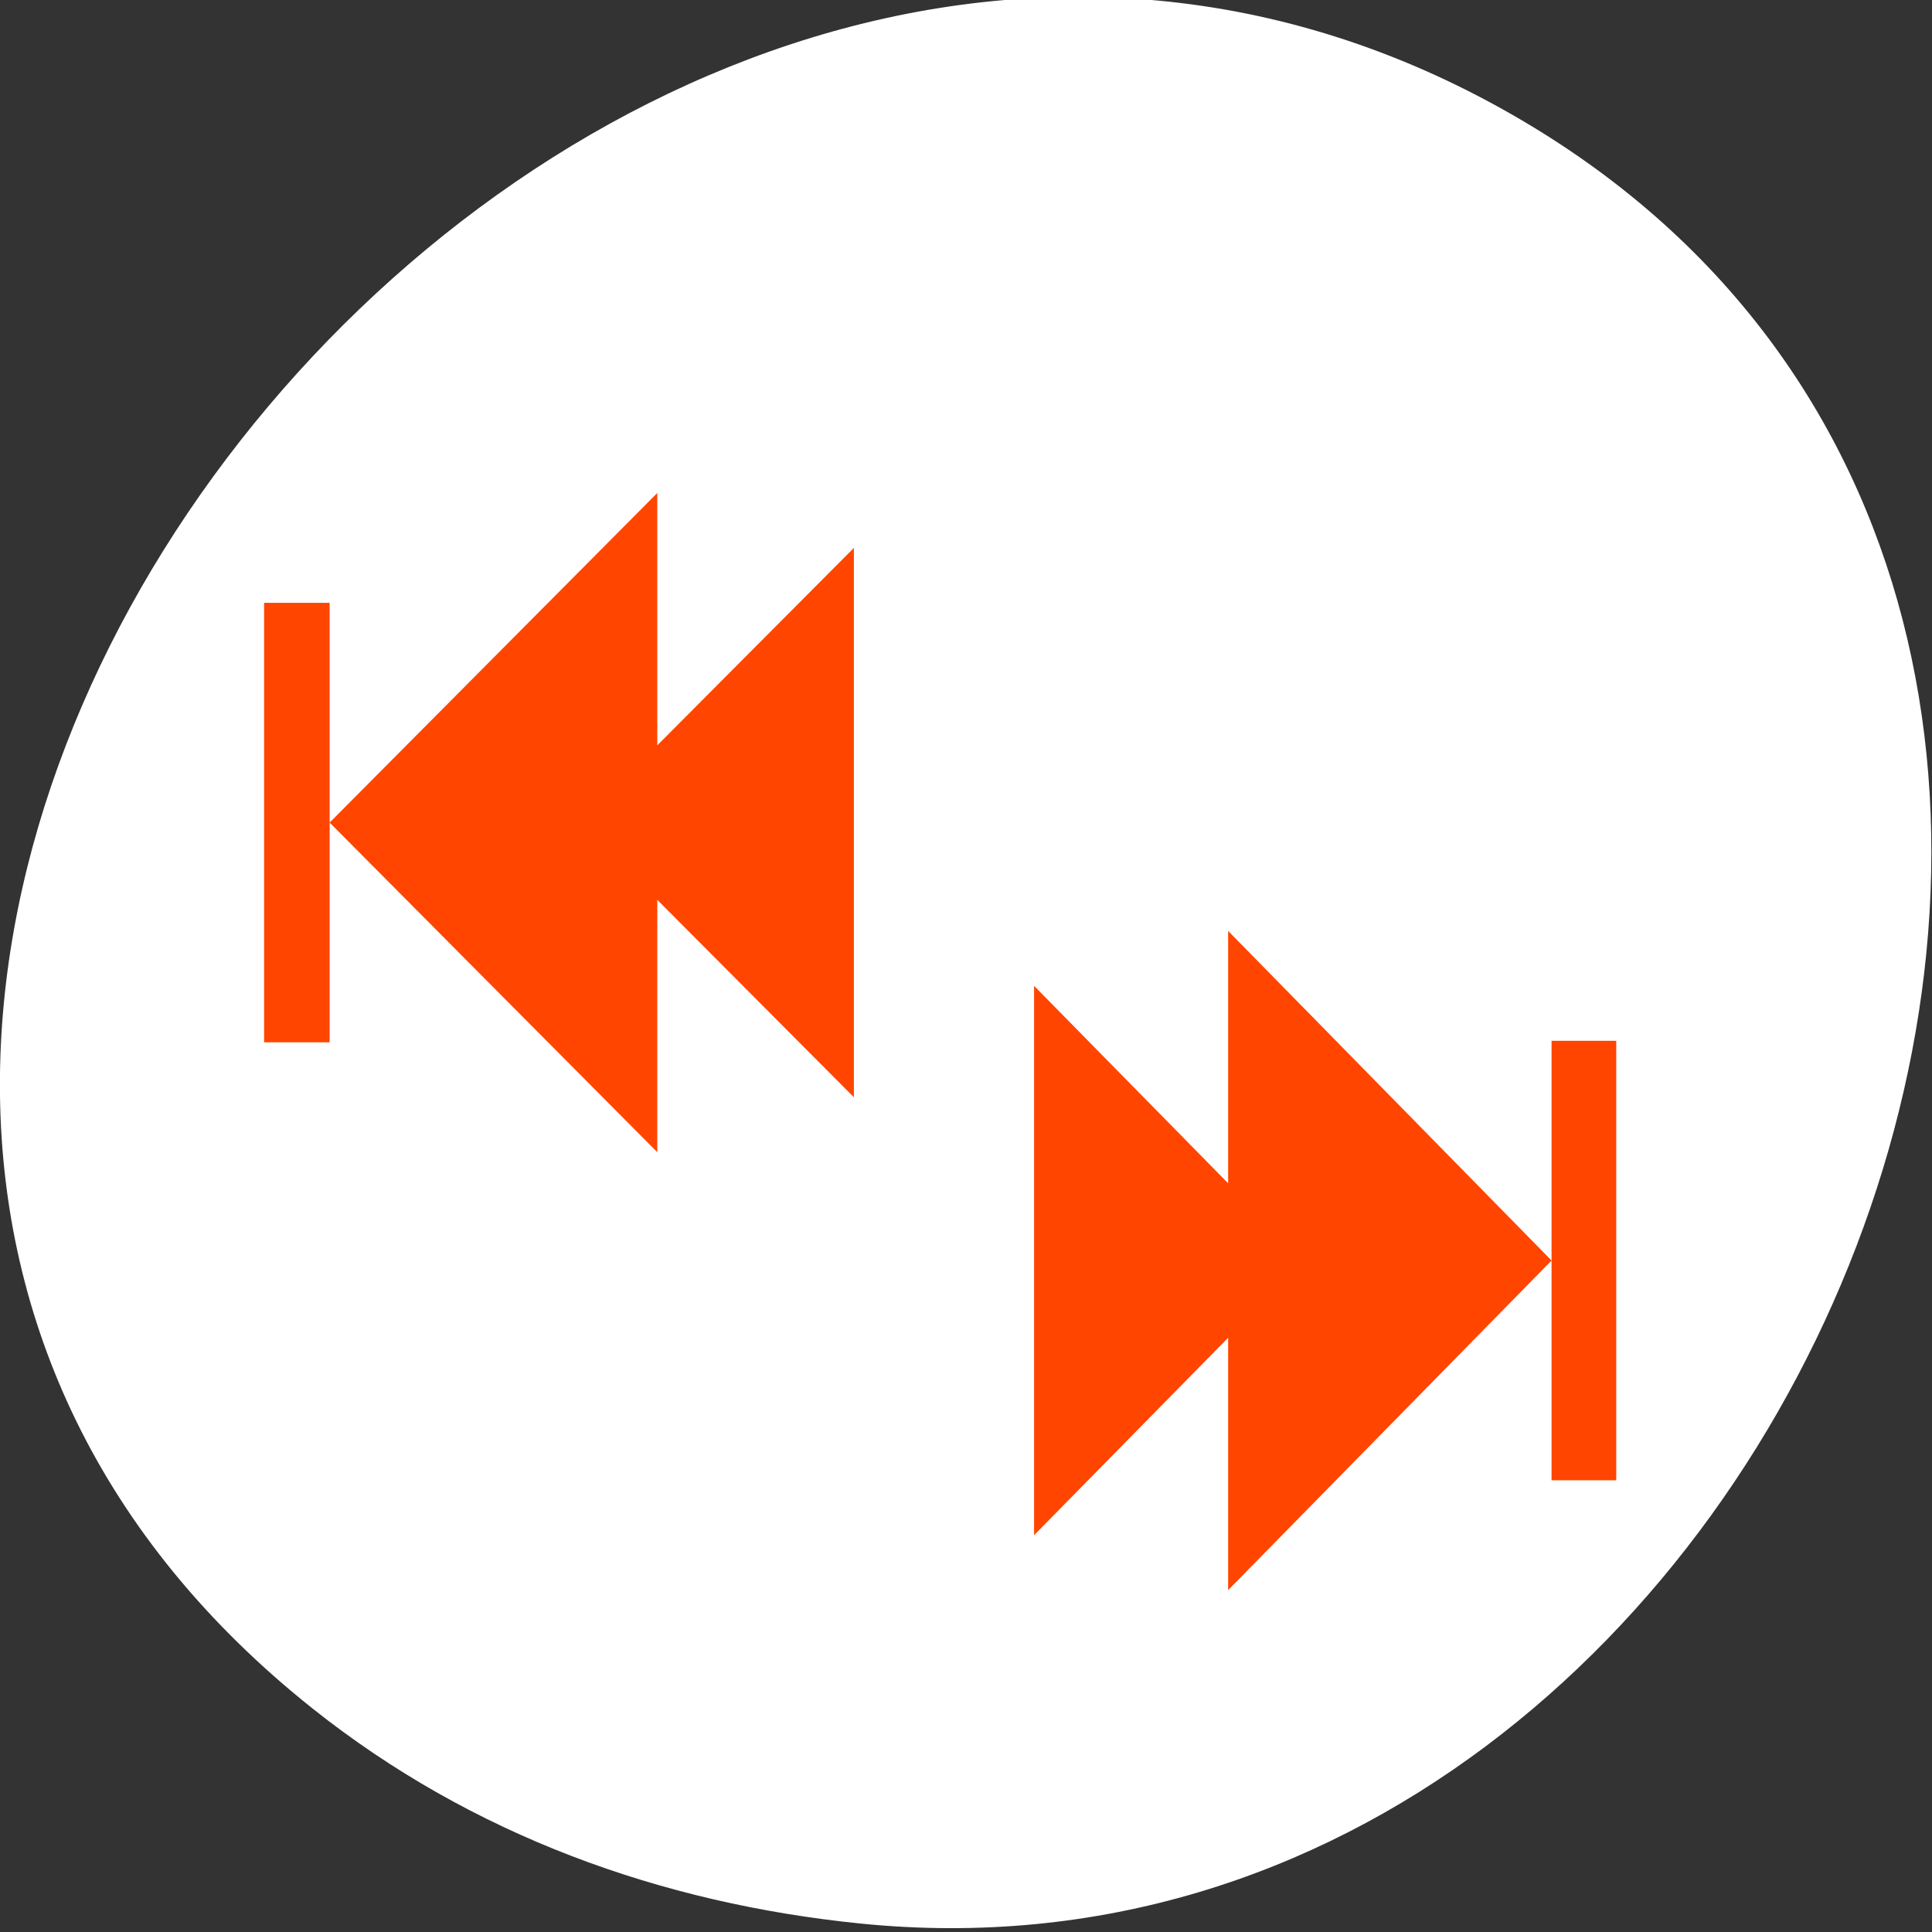 <?xml version="1.0" encoding="UTF-8" standalone="no"?>
<!-- Created with Inkscape (http://www.inkscape.org/) -->

<svg
   xmlns:dc="http://purl.org/dc/elements/1.1/"
   xmlns:cc="http://creativecommons.org/ns#"
   xmlns:rdf="http://www.w3.org/1999/02/22-rdf-syntax-ns#"
   xmlns:svg="http://www.w3.org/2000/svg"
   xmlns="http://www.w3.org/2000/svg"
   xmlns:sodipodi="http://sodipodi.sourceforge.net/DTD/sodipodi-0.dtd"
   xmlns:inkscape="http://www.inkscape.org/namespaces/inkscape"
   width="256"
   height="256"
   id="svg10914"
   version="1.1"
   inkscape:version="0.48.4 r9939"
   sodipodi:docname="fluendo-dvd-player.svg">
  <rect width="100%" height="100%" fill="#333333" stroke="none"/>
  <defs
     id="defs10916">
    <inkscape:path-effect
       effect="spiro"
       id="path-effect8785"
       is_visible="true" />
  </defs>
  <sodipodi:namedview
     id="base"
     pagecolor="#ff4500ff4500"
     bordercolor="#666666"
     borderopacity="1.0"
     inkscape:pageopacity="0.0"
     inkscape:pageshadow="2"
     inkscape:zoom="0.98994949"
     inkscape:cx="52.699093"
     inkscape:cy="124.72895"
     inkscape:document-units="px"
     inkscape:current-layer="g37817"
     showgrid="false"
     inkscape:showpageshadow="false"
     inkscape:snap-page="true"
     inkscape:snap-bbox="true"
     inkscape:window-width="1280"
     inkscape:window-height="948"
     inkscape:window-x="0"
     inkscape:window-y="24"
     inkscape:window-maximized="1" />
  <g
     inkscape:label="Layer 1"
     inkscape:groupmode="layer"
     id="layer1"
     transform="translate(0,-796.362)">
    <g
       id="g37817"
       transform="translate(3.523,-1.429)">
      <g
         id="g32620"
         transform="matrix(1.303,0,0,1.345,-40.525,-328.488)"
         style="fill:#ffffff">
        <path
           sodipodi:nodetypes="ssss"
           inkscape:connector-curvature="0"
           id="path32622"
           d="m 60.226,1005.732 c -88.136,-67.851 24.775,-207.841 119.736,-158.243 89.471,46.731 33.056,188.908 -64.063,179.394 -20.263,-1.985 -39.496,-8.696 -55.674,-21.151 z"
           style="color:black;fill:#ffffff;fill-opacity:1;fill-rule:nonzero;stroke:none;stroke-width:4;marker:none;visibility:visible;display:inline;overflow:visible;enable-background:accumulate" />
      </g>
      <g
         inkscape:label="Layer 1"
         id="layer1-5"
         transform="matrix(1,0,0,1.26,-4.244,-169.978)">
        <g
           id="g3033"
           transform="translate(119.442,966.745)"
           inkscape:transform-center-x="-8.0812204"
           inkscape:transform-center-y="26.263966" />
        <path
           style="fill:#ff4500ff4500;fill-opacity:1"
           d="m 163.455,865.969 0,26.538 -25.713,-20.761 0,57.77 25.713,-20.762 0,26.539 42.855,-34.662 -42.855,-34.662 z m 42.855,34.662 0,23.108 8.571,0 0,-46.216 -8.571,0 0,23.108 z"
           id="path2987-2"
           inkscape:connector-curvature="0" />
        <path
           inkscape:connector-curvature="0"
           id="path3023"
           d="m 87.815,819.914 0,26.538 26.049,-20.761 0,57.77 -26.049,-20.762 0,26.539 -43.416,-34.662 43.416,-34.662 z m -43.416,34.662 0,23.108 -8.683,0 0,-46.216 8.683,0 0,23.108 z"
           style="fill:#ff4500ff4500;fill-opacity:1" />
      </g>
    </g>
  </g>
</svg>
